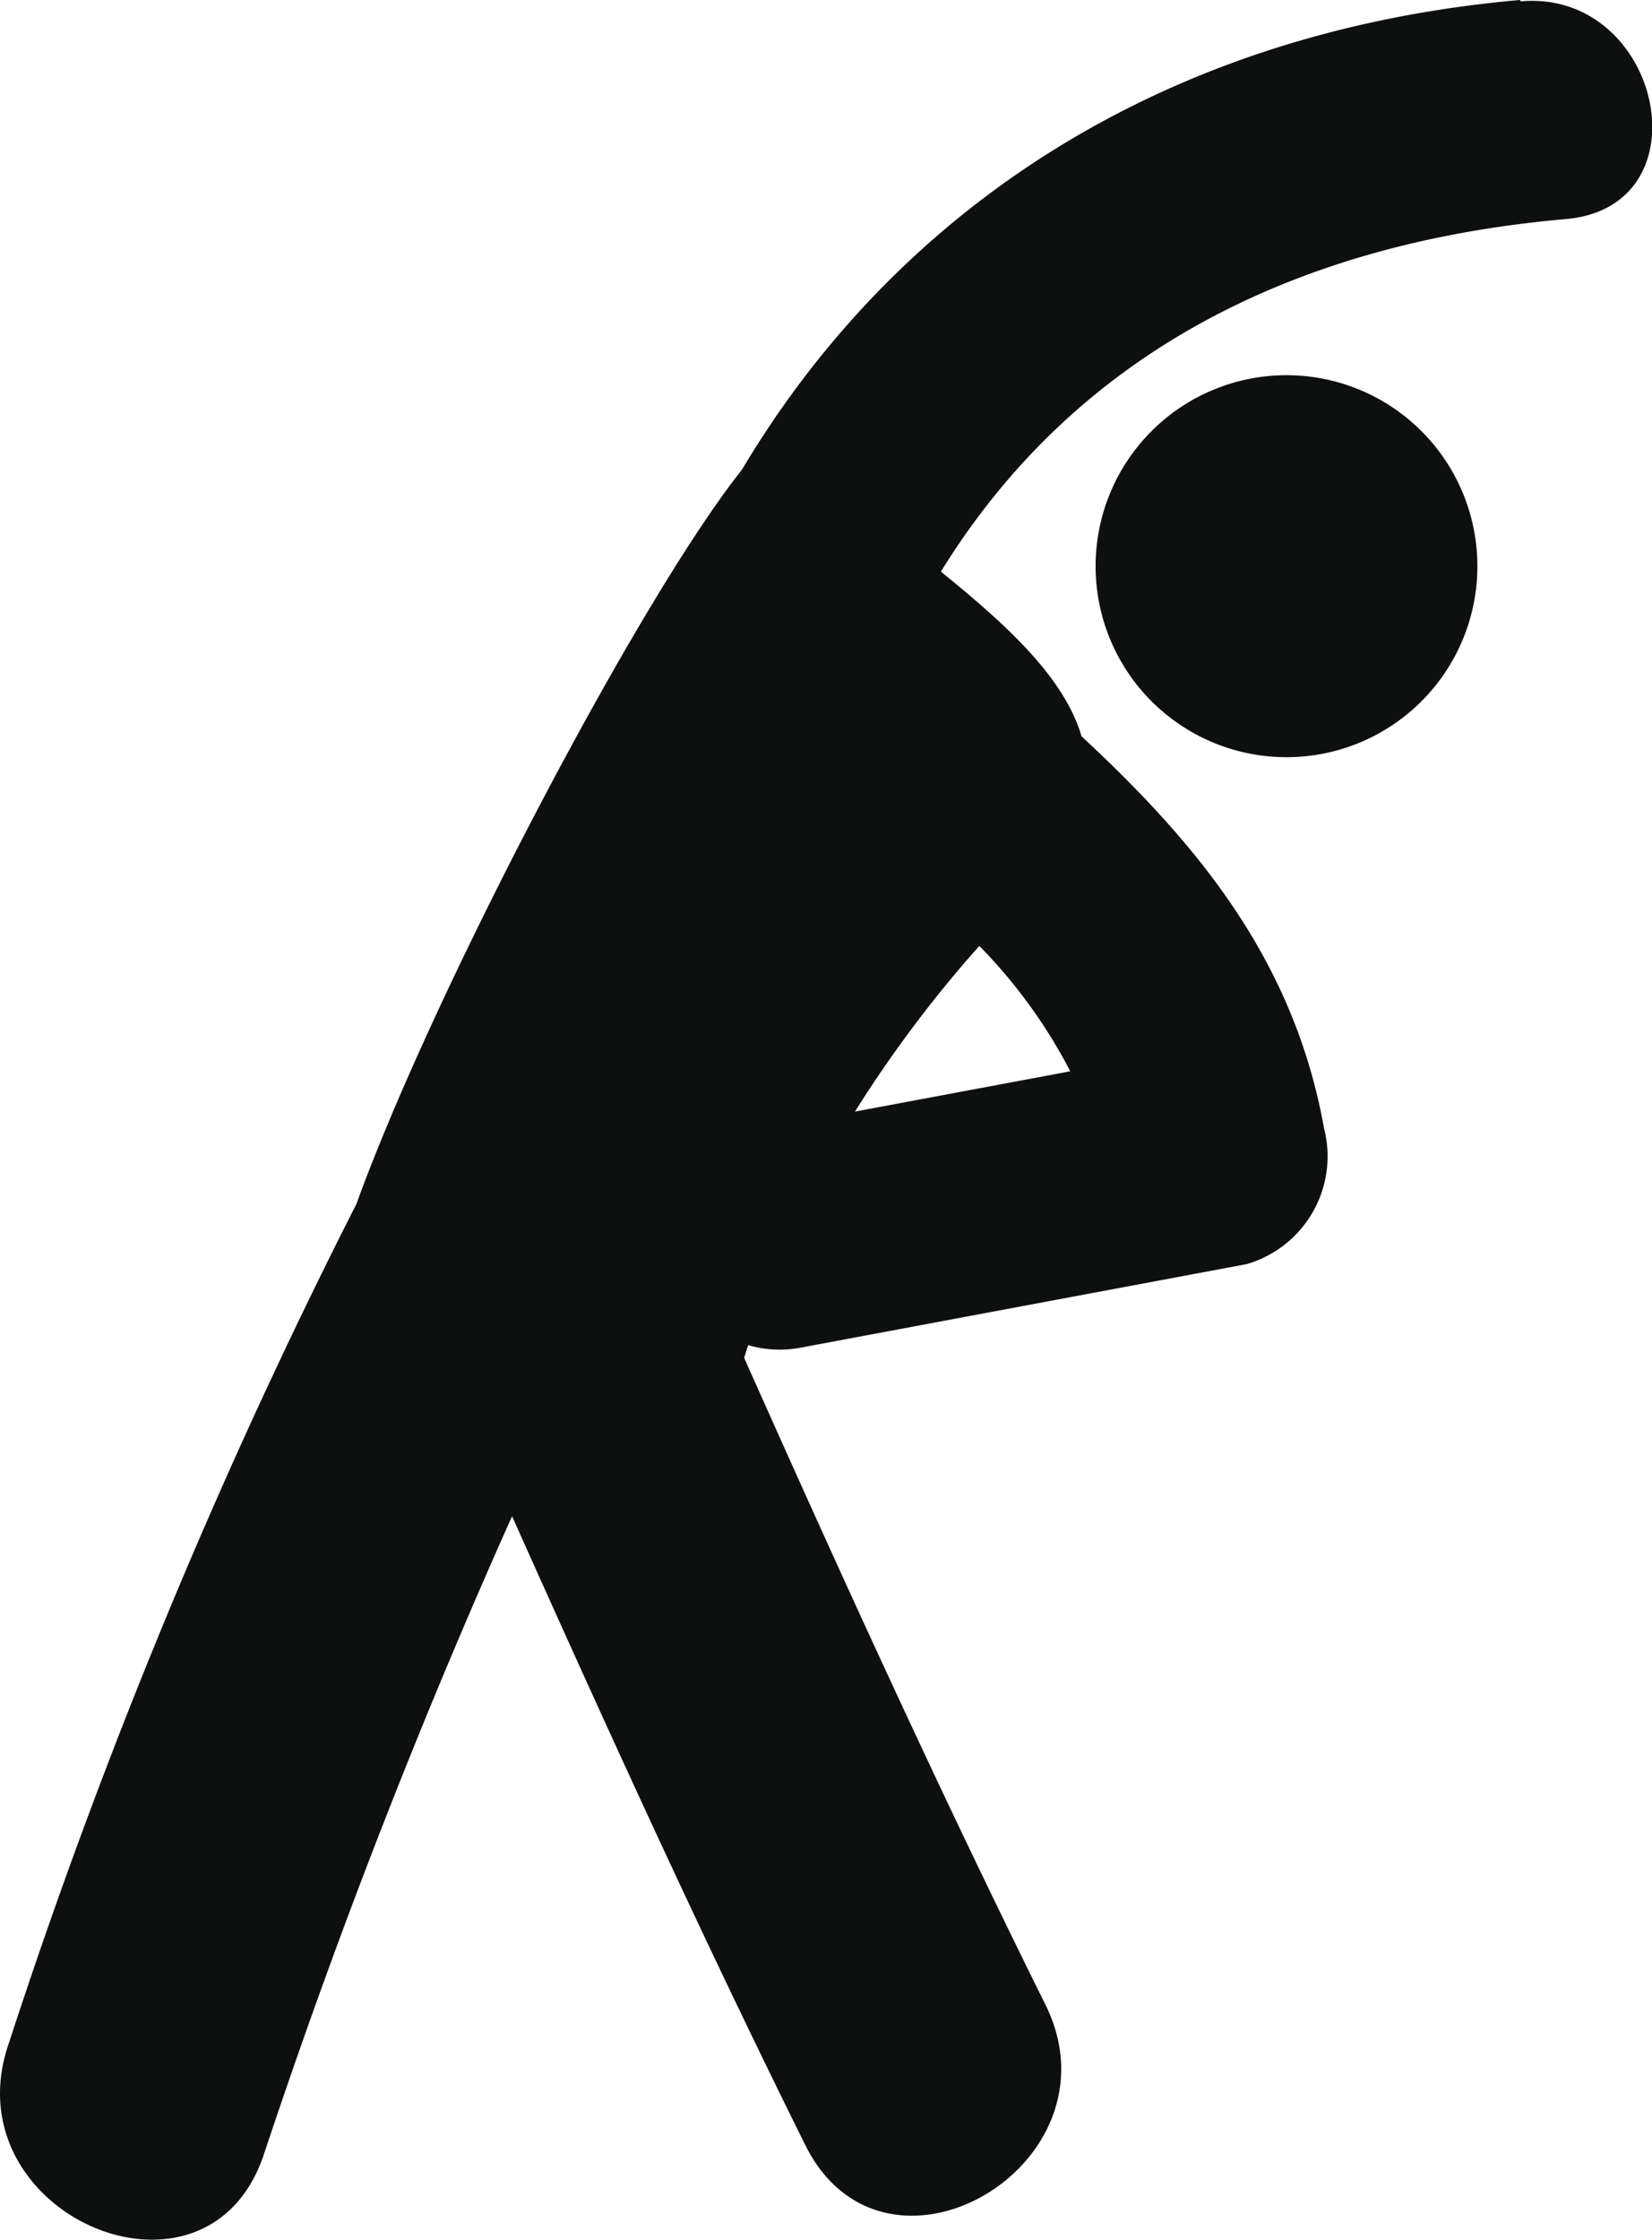 <svg xmlns="http://www.w3.org/2000/svg" xmlns:xlink="http://www.w3.org/1999/xlink" viewBox="0 0 36.52 49.49"><defs><style>.cls-1{fill:none;}.cls-2{clip-path:url(#clip-path);}.cls-3{fill:#0e0f0f;}</style><clipPath id="clip-path" transform="translate(0 0)"><rect class="cls-1" width="36.96" height="50"/></clipPath></defs><title>fitness</title><g id="Слой_2" data-name="Слой 2"><g id="Layer_1" data-name="Layer 1"><g class="cls-2"><path class="cls-3" d="M33.6,0c-7.94.7-13.79,4.66-17.2,10.38C14.11,13.26,9.54,22,7.88,26.6A129.49,129.49,0,0,0,.18,45.19c-1.25,3.74,4.39,6.17,5.65,2.42A151.29,151.29,0,0,1,11.32,33.5c2.09,4.67,4.21,9.32,6.48,13.89,1.76,3.55,7.06.43,5.31-3.1C20.77,39.58,18.59,34.8,16.45,30l.09-.28a2.48,2.48,0,0,0,1.19.05l9.83-1.84a2.48,2.48,0,0,0,1.71-3c-.66-3.68-2.75-6.24-5.36-8.66-.39-1.32-1.68-2.48-3.11-3.64,2.9-4.7,7.65-7.25,13.82-7.79,3.15-.28,2.1-5.08-1-4.81ZM21.66,20.91a11.52,11.52,0,0,1,2,2.76l-4.76.89a27.38,27.38,0,0,1,2.74-3.65Z" transform="translate(0 0)"/></g><path class="cls-3" d="M32.66,12.51a4.22,4.22,0,1,1-4.22-4.22,4.22,4.22,0,0,1,4.22,4.22Z" transform="translate(0 0)"/></g></g></svg>